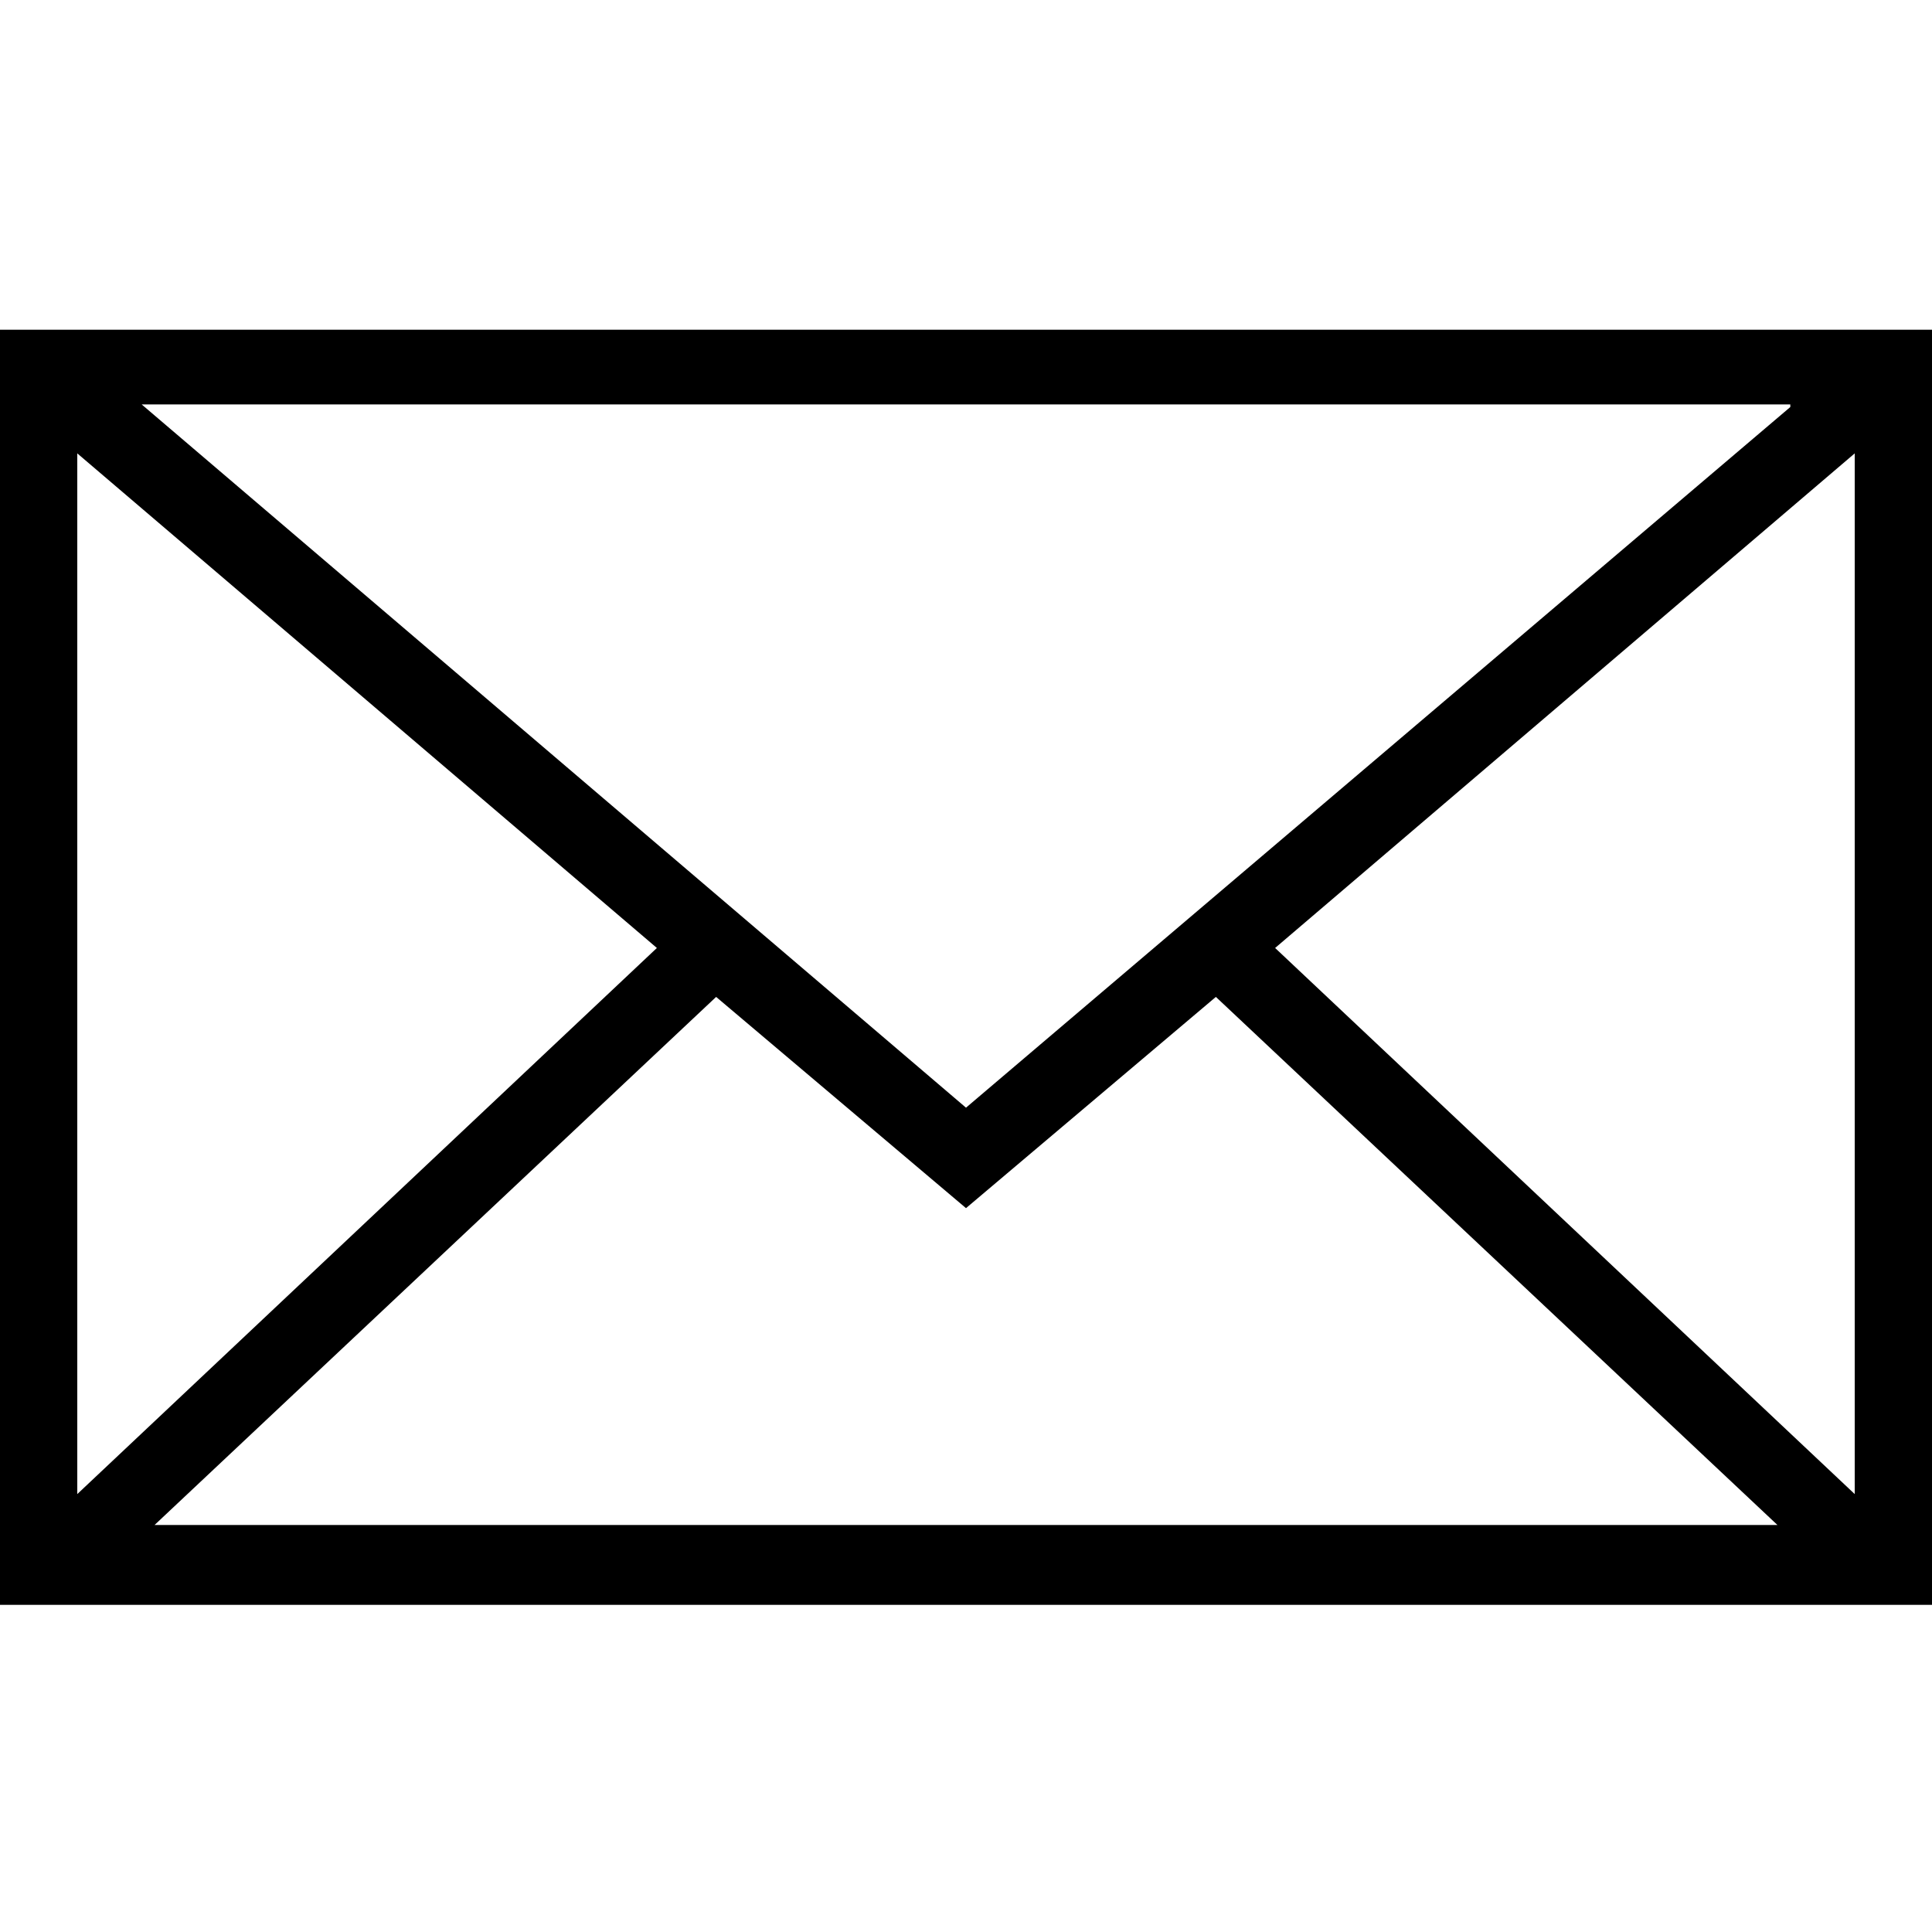 <?xml version="1.0" encoding="utf-8"?>
<!-- Generator: Adobe Illustrator 20.1.0, SVG Export Plug-In . SVG Version: 6.00 Build 0)  -->
<svg version="1.1" id="Calque_1" xmlns="http://www.w3.org/2000/svg" xmlns:xlink="http://www.w3.org/1999/xlink" x="0px" y="0px"
	 viewBox="0 0 75 75" style="enable-background:new 0 0 75 75;" xml:space="preserve">
<path d="M72,58L49.5,36.8L72,17.6V58z M6,59.2l21.8-20.5l9.7,8.2l9.7-8.2L69,59.2H6z M3,17.6l22.5,19.2L3,58V17.6z M69.5,15.8
	L37.5,43l-32-27.3H69.5z M0,12.8v49.5h75V12.8H0z"/>
</svg>

